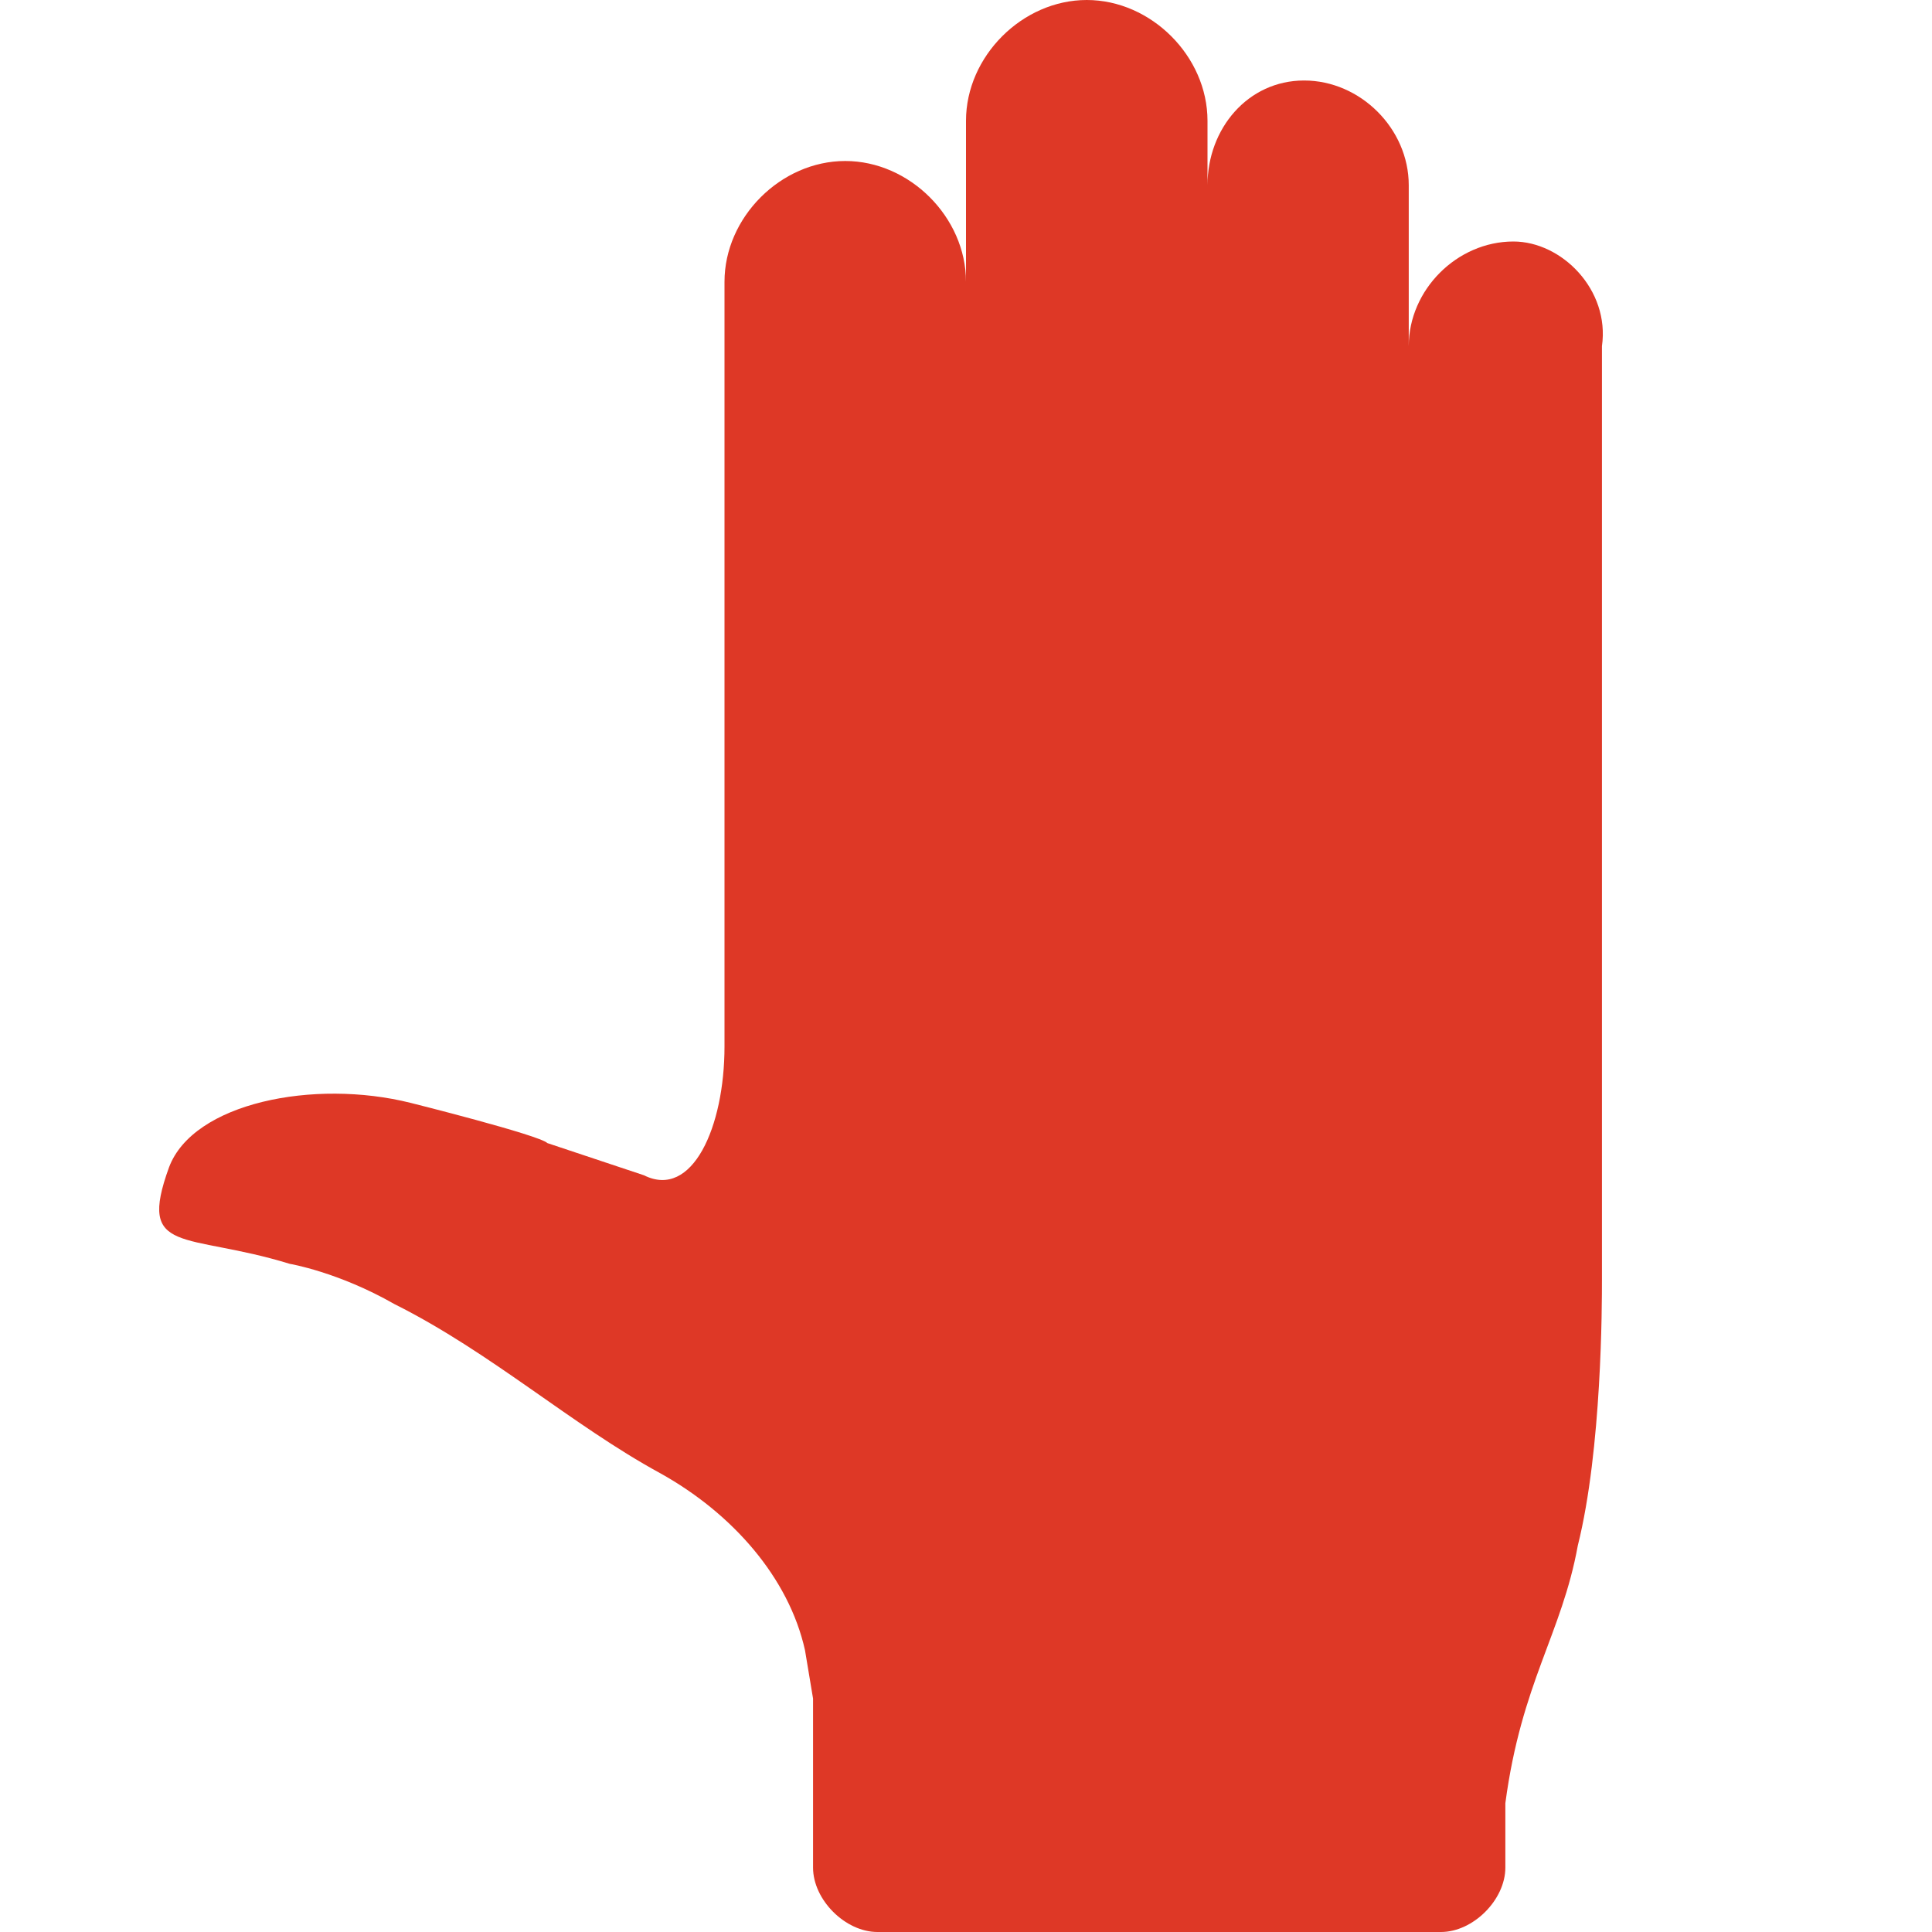 <?xml version="1.0" encoding="utf-8"?>
<!-- Generator: Adobe Illustrator 19.2.1, SVG Export Plug-In . SVG Version: 6.00 Build 0)  -->
<svg version="1.1" id="Layer_1" xmlns="http://www.w3.org/2000/svg" xmlns:xlink="http://www.w3.org/1999/xlink" x="0px" y="0px"
	 viewBox="0 0 24 24" style="enable-background:new 0 0 24 24;" xml:space="preserve">
<style type="text/css">
	.st0{fill:#DE3826;}
</style>
<path class="st0" d="M18.8,3c-0.7,0-1.3,0.6-1.3,1.3v-2c0-0.7-0.6-1.3-1.3-1.3S15,1.6,15,2.3V1.5C15,0.7,14.3,0,13.5,0
	S12,0.7,12,1.5v2C12,2.7,11.3,2,10.5,2S9,2.7,9,3.5V9v4c0,1-0.4,1.9-1,1.6l-1.2-0.4c-0.1-0.1-1.7-0.5-1.7-0.5c-1.2-0.3-2.7,0-3,0.8
	c-0.4,1.1,0.2,0.8,1.5,1.2c0,0,0.6,0.1,1.3,0.5c1.2,0.6,2.2,1.5,3.3,2.1c0.9,0.5,1.6,1.3,1.8,2.2l0.1,0.6v2.1c0,0.4,0.4,0.8,0.8,0.8
	h7c0.4,0,0.8-0.4,0.8-0.8v-0.8c0.2-1.5,0.7-2.1,0.9-3.2c0.3-1.2,0.3-3,0.3-3.3v-1.1V11V4.3C20,3.6,19.4,3,18.8,3z"/>
</svg>
